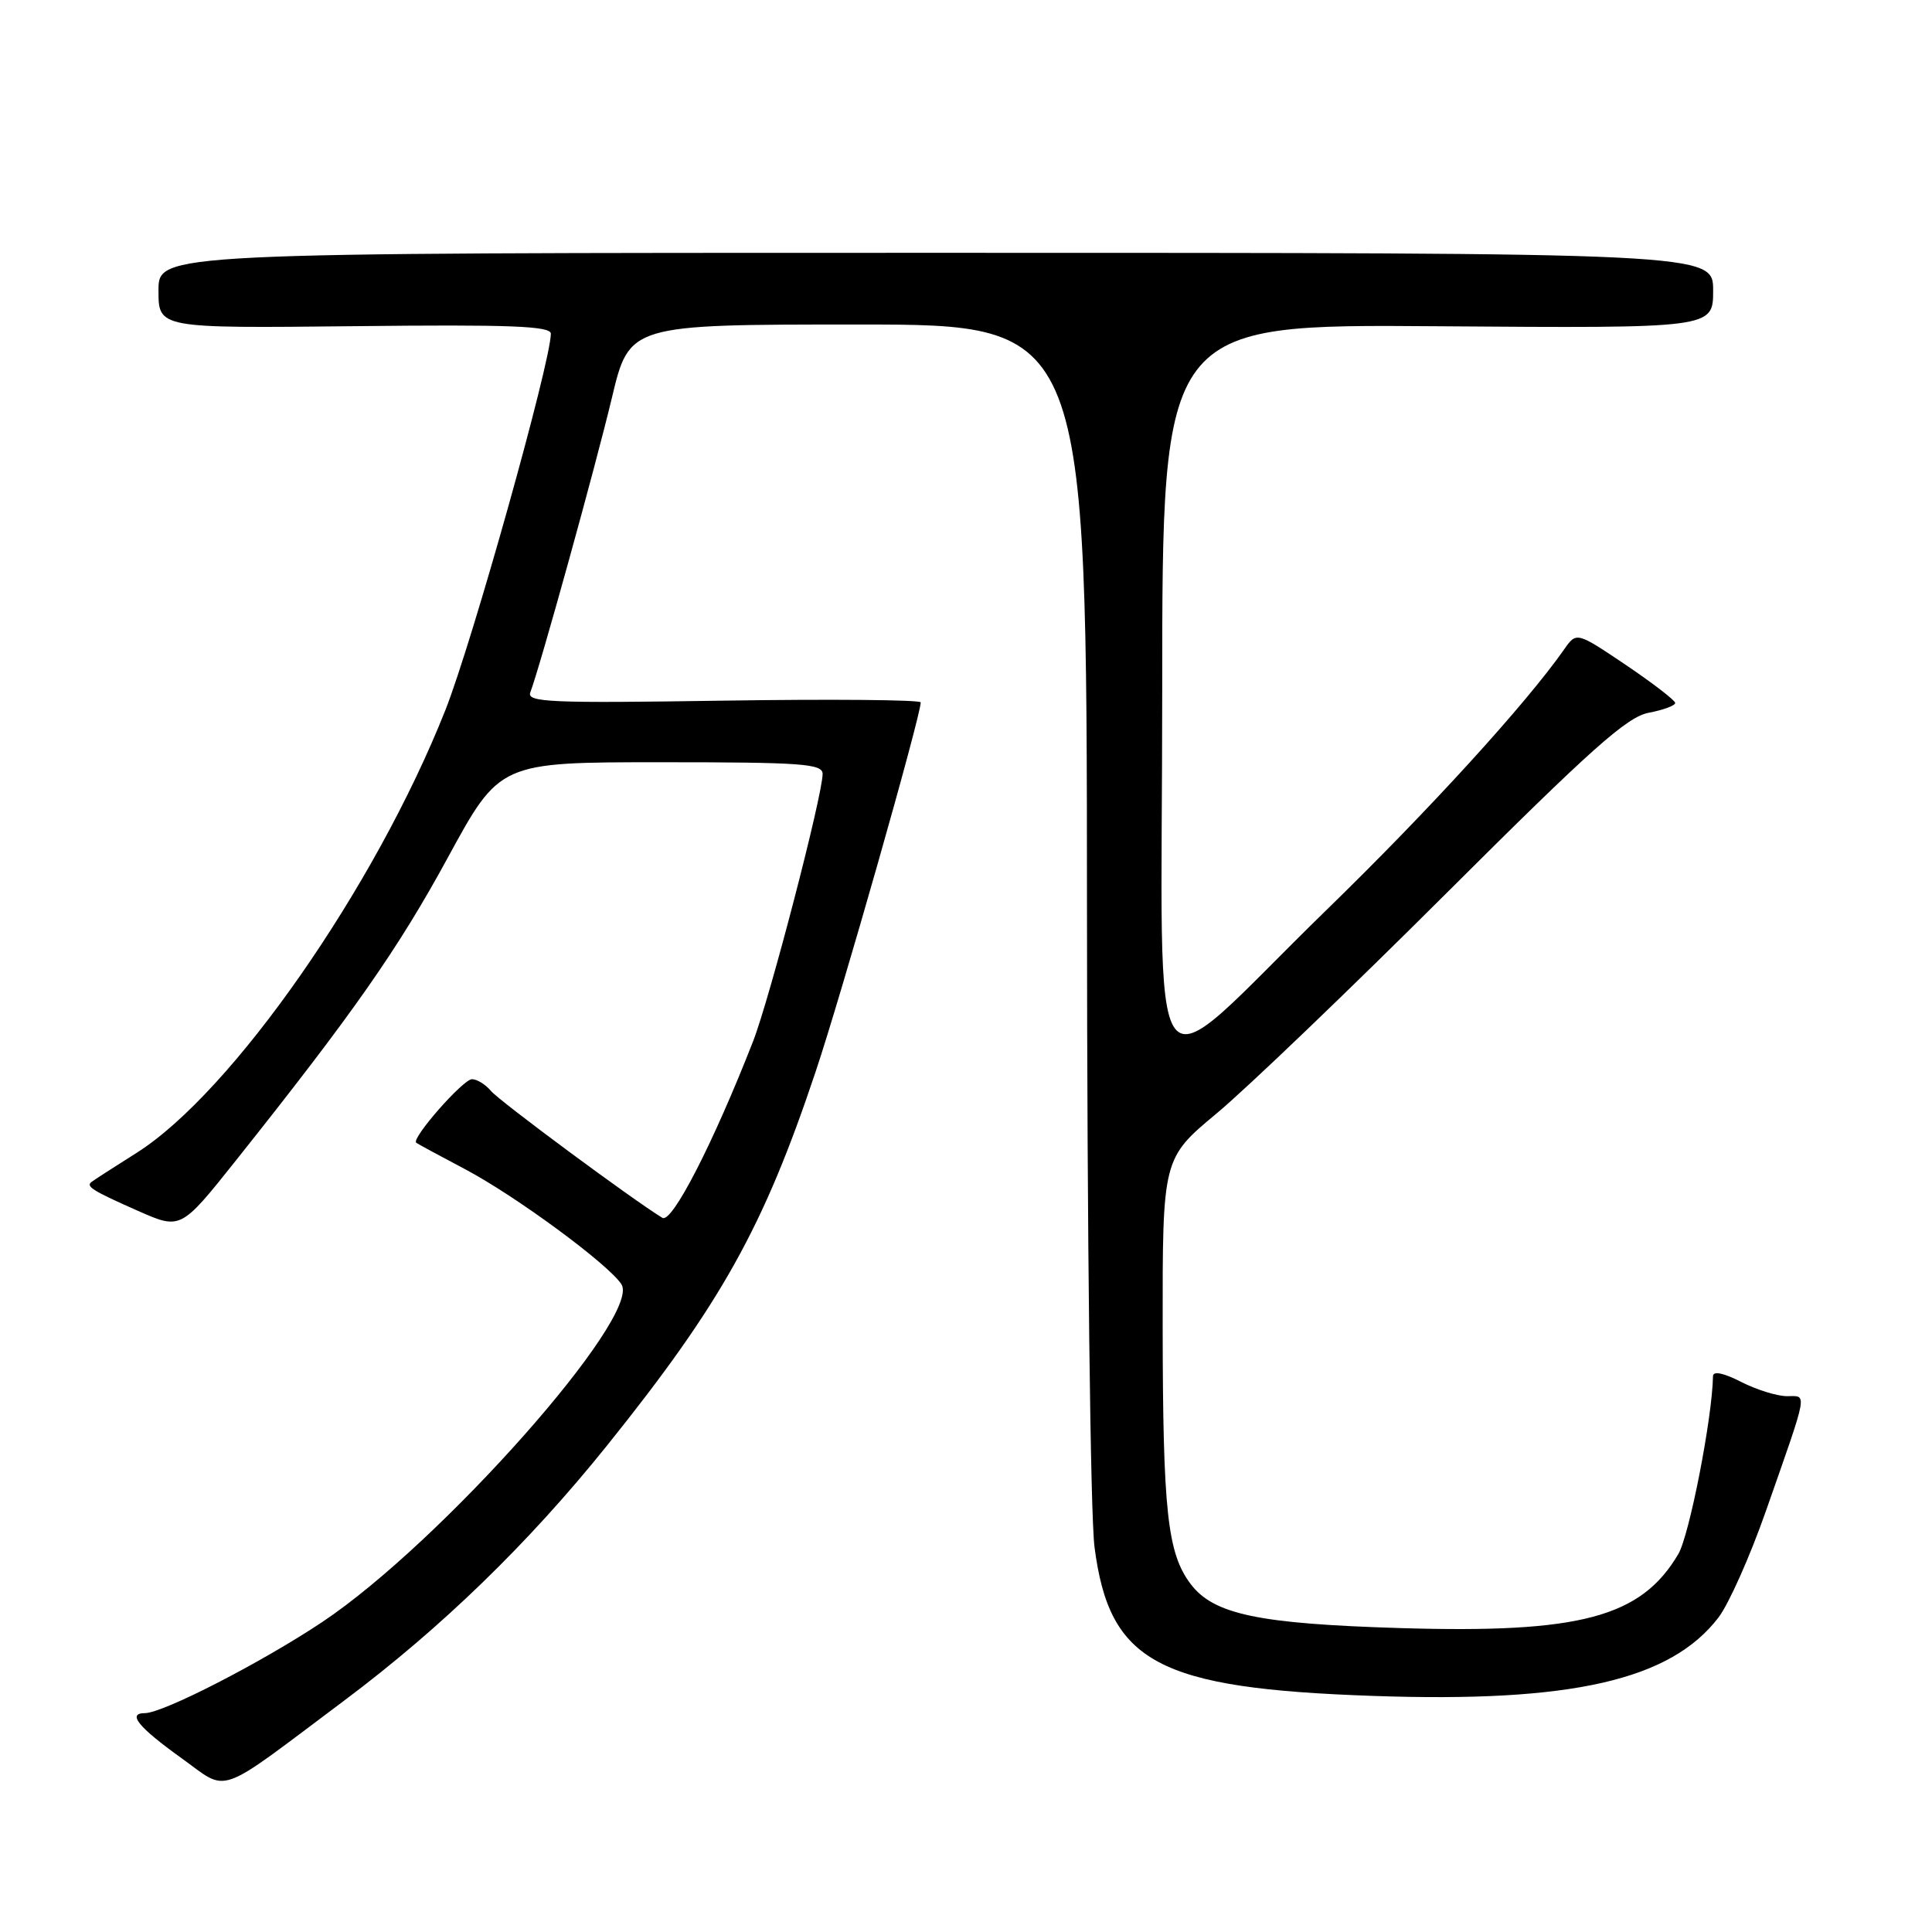 <?xml version="1.0" encoding="UTF-8" standalone="no"?>
<!DOCTYPE svg PUBLIC "-//W3C//DTD SVG 1.1//EN" "http://www.w3.org/Graphics/SVG/1.1/DTD/svg11.dtd" >
<svg xmlns="http://www.w3.org/2000/svg" xmlns:xlink="http://www.w3.org/1999/xlink" version="1.1" viewBox="0 0 256 256">
 <g >
 <path fill="currentColor"
d=" M 45.67 225.29 C 58.53 215.65 70.04 204.48 80.42 191.56 C 95.57 172.69 101.18 162.63 108.09 141.96 C 111.50 131.78 122.00 94.86 122.00 93.07 C 122.00 92.73 110.23 92.62 95.85 92.84 C 72.91 93.19 69.76 93.06 70.27 91.74 C 71.54 88.42 78.89 61.88 81.07 52.75 C 83.39 43.00 83.39 43.00 113.70 43.00 C 144.00 43.00 144.00 43.00 144.03 120.25 C 144.05 164.02 144.48 200.75 145.03 205.00 C 147.01 220.32 153.40 223.73 182.00 224.72 C 208.23 225.63 221.36 222.64 227.72 214.31 C 229.08 212.52 231.89 206.21 233.97 200.28 C 239.69 183.96 239.50 185.00 236.78 185.00 C 235.48 185.00 232.75 184.15 230.71 183.11 C 228.36 181.91 226.99 181.63 226.98 182.36 C 226.89 187.87 223.85 203.45 222.38 205.93 C 217.44 214.30 209.37 216.45 185.57 215.73 C 166.69 215.16 160.77 213.91 157.73 209.84 C 154.69 205.77 154.09 200.24 154.06 176.00 C 154.04 153.50 154.04 153.50 161.25 147.50 C 165.21 144.20 178.92 131.06 191.71 118.30 C 210.87 99.19 215.59 94.98 218.48 94.44 C 220.42 94.07 221.99 93.49 221.97 93.14 C 221.95 92.79 219.00 90.52 215.42 88.10 C 208.89 83.71 208.89 83.71 207.25 86.06 C 202.16 93.31 189.37 107.35 175.73 120.61 C 151.22 144.47 154.00 148.19 154.00 91.54 C 154.00 42.95 154.00 42.95 190.50 43.23 C 227.00 43.50 227.00 43.50 227.00 38.50 C 227.00 33.50 227.00 33.50 124.00 33.50 C 21.00 33.50 21.00 33.50 21.00 38.50 C 21.00 43.50 21.00 43.50 47.00 43.22 C 67.63 42.99 73.00 43.20 72.99 44.22 C 72.97 48.00 62.56 85.14 59.02 94.08 C 49.73 117.54 30.74 144.77 18.10 152.76 C 15.02 154.70 12.31 156.45 12.08 156.65 C 11.39 157.23 12.35 157.82 18.27 160.44 C 23.95 162.95 23.95 162.95 31.29 153.73 C 46.88 134.14 52.74 125.76 59.36 113.60 C 66.22 101.00 66.22 101.00 87.61 101.00 C 106.27 101.00 109.00 101.20 109.00 102.55 C 109.00 105.38 101.97 132.40 99.78 138.00 C 94.50 151.50 89.04 162.14 87.77 161.37 C 83.94 159.05 66.14 145.88 65.05 144.55 C 64.34 143.70 63.21 143.00 62.54 143.00 C 61.36 143.00 54.46 150.86 55.15 151.42 C 55.34 151.57 58.23 153.13 61.56 154.89 C 68.27 158.42 80.69 167.56 82.35 170.19 C 85.01 174.42 58.41 204.44 42.71 214.92 C 34.67 220.28 21.60 227.00 19.19 227.00 C 16.82 227.00 18.33 228.86 24.00 232.93 C 30.44 237.54 28.33 238.28 45.67 225.29 Z "/>
</g>
</svg>